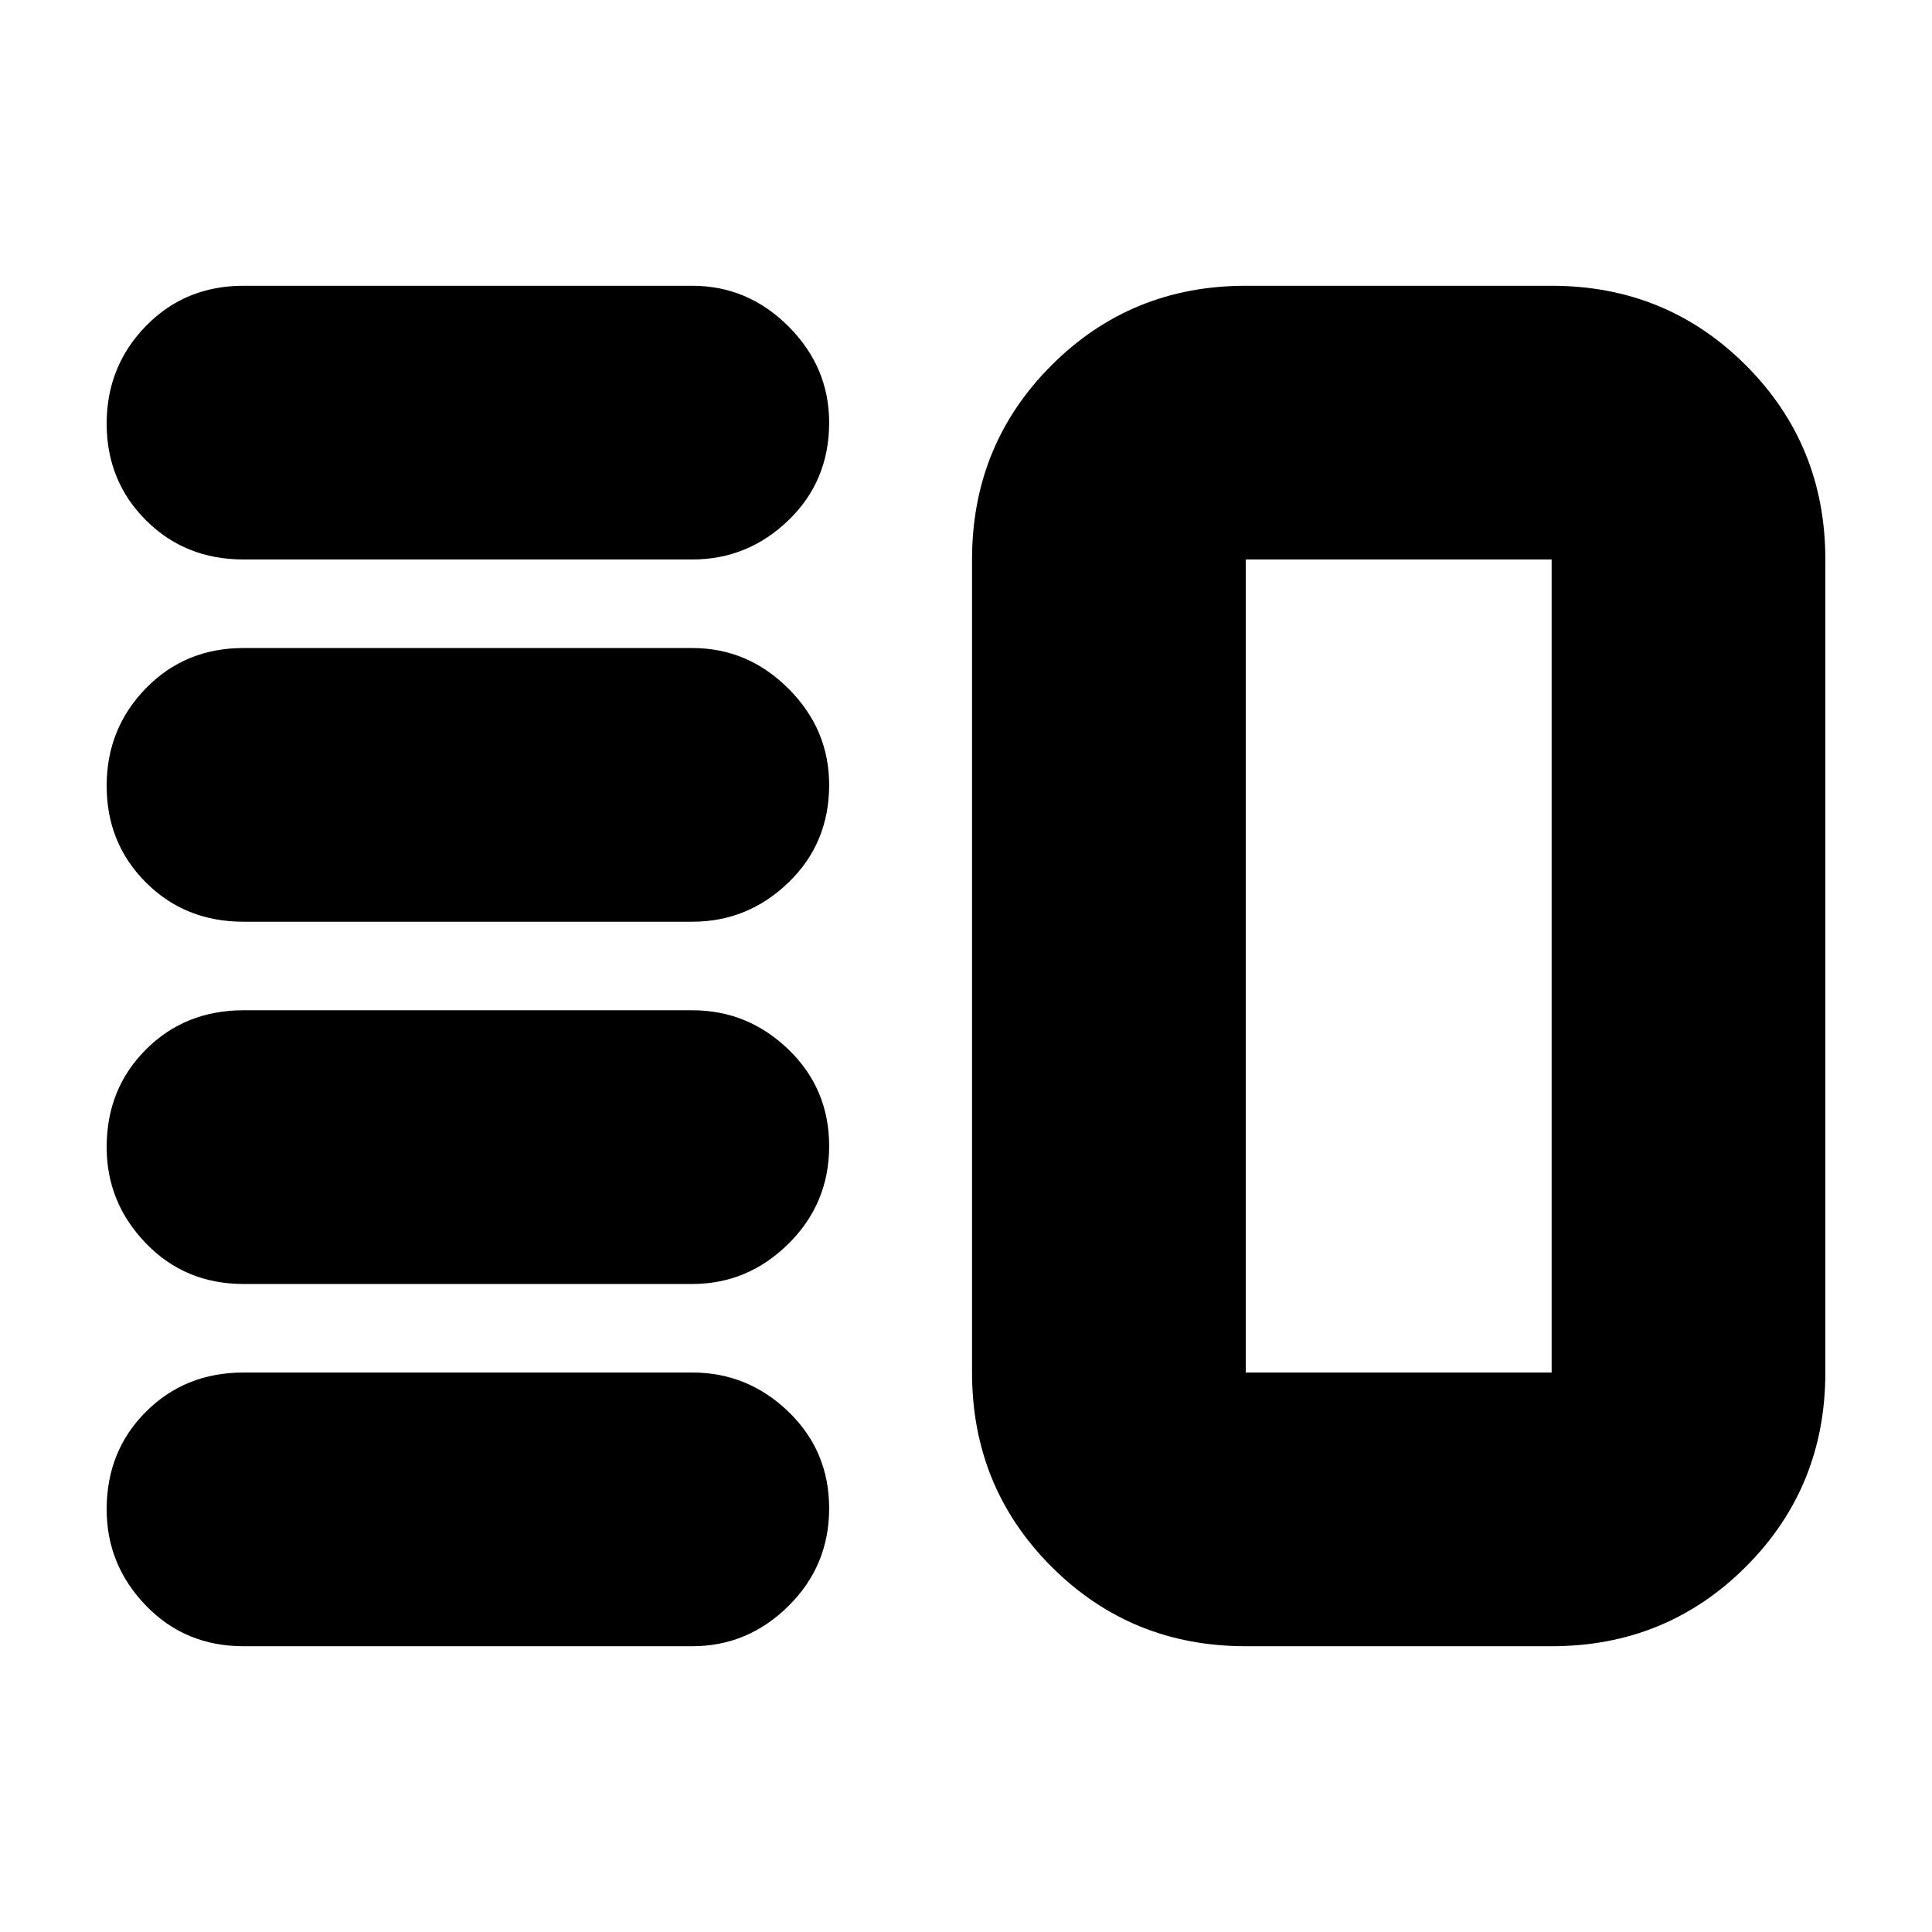<svg xmlns="http://www.w3.org/2000/svg" height="24" viewBox="0 -960 960 960" width="24"><path d="M121-322q-29 0-48.5-20.2T53-390q0-29 19.5-48.5T121-458h223q27.6 0 47.8 19.5 20.2 19.5 20.2 48T391.8-342q-20.2 20-47.8 20H121Zm0 180q-29 0-48.5-20.2T53-210q0-29 19.5-48.5T121-278h223q27.6 0 47.8 19.5 20.2 19.5 20.2 48T391.8-162q-20.2 20-47.8 20H121Zm0-360q-29 0-48.5-19.5t-19.5-48Q53-598 72.5-618t48.5-20h223q27.6 0 47.8 20.2Q412-597.6 412-570q0 29-20.2 48.5T344-502H121Zm0-180q-29 0-48.5-19.5t-19.5-48Q53-778 72.5-798t48.5-20h223q27.6 0 47.8 20.2Q412-777.6 412-750q0 29-20.2 48.5T344-682H121Zm498 540q-57 0-96.5-39.5T483-278v-404q0-57 39.5-96.5T619-818h152q57 0 96.5 39.5T907-682v404q0 57-39.5 96.5T771-142H619Zm0-136h152v-404H619v404Zm77-202Z"/></svg>